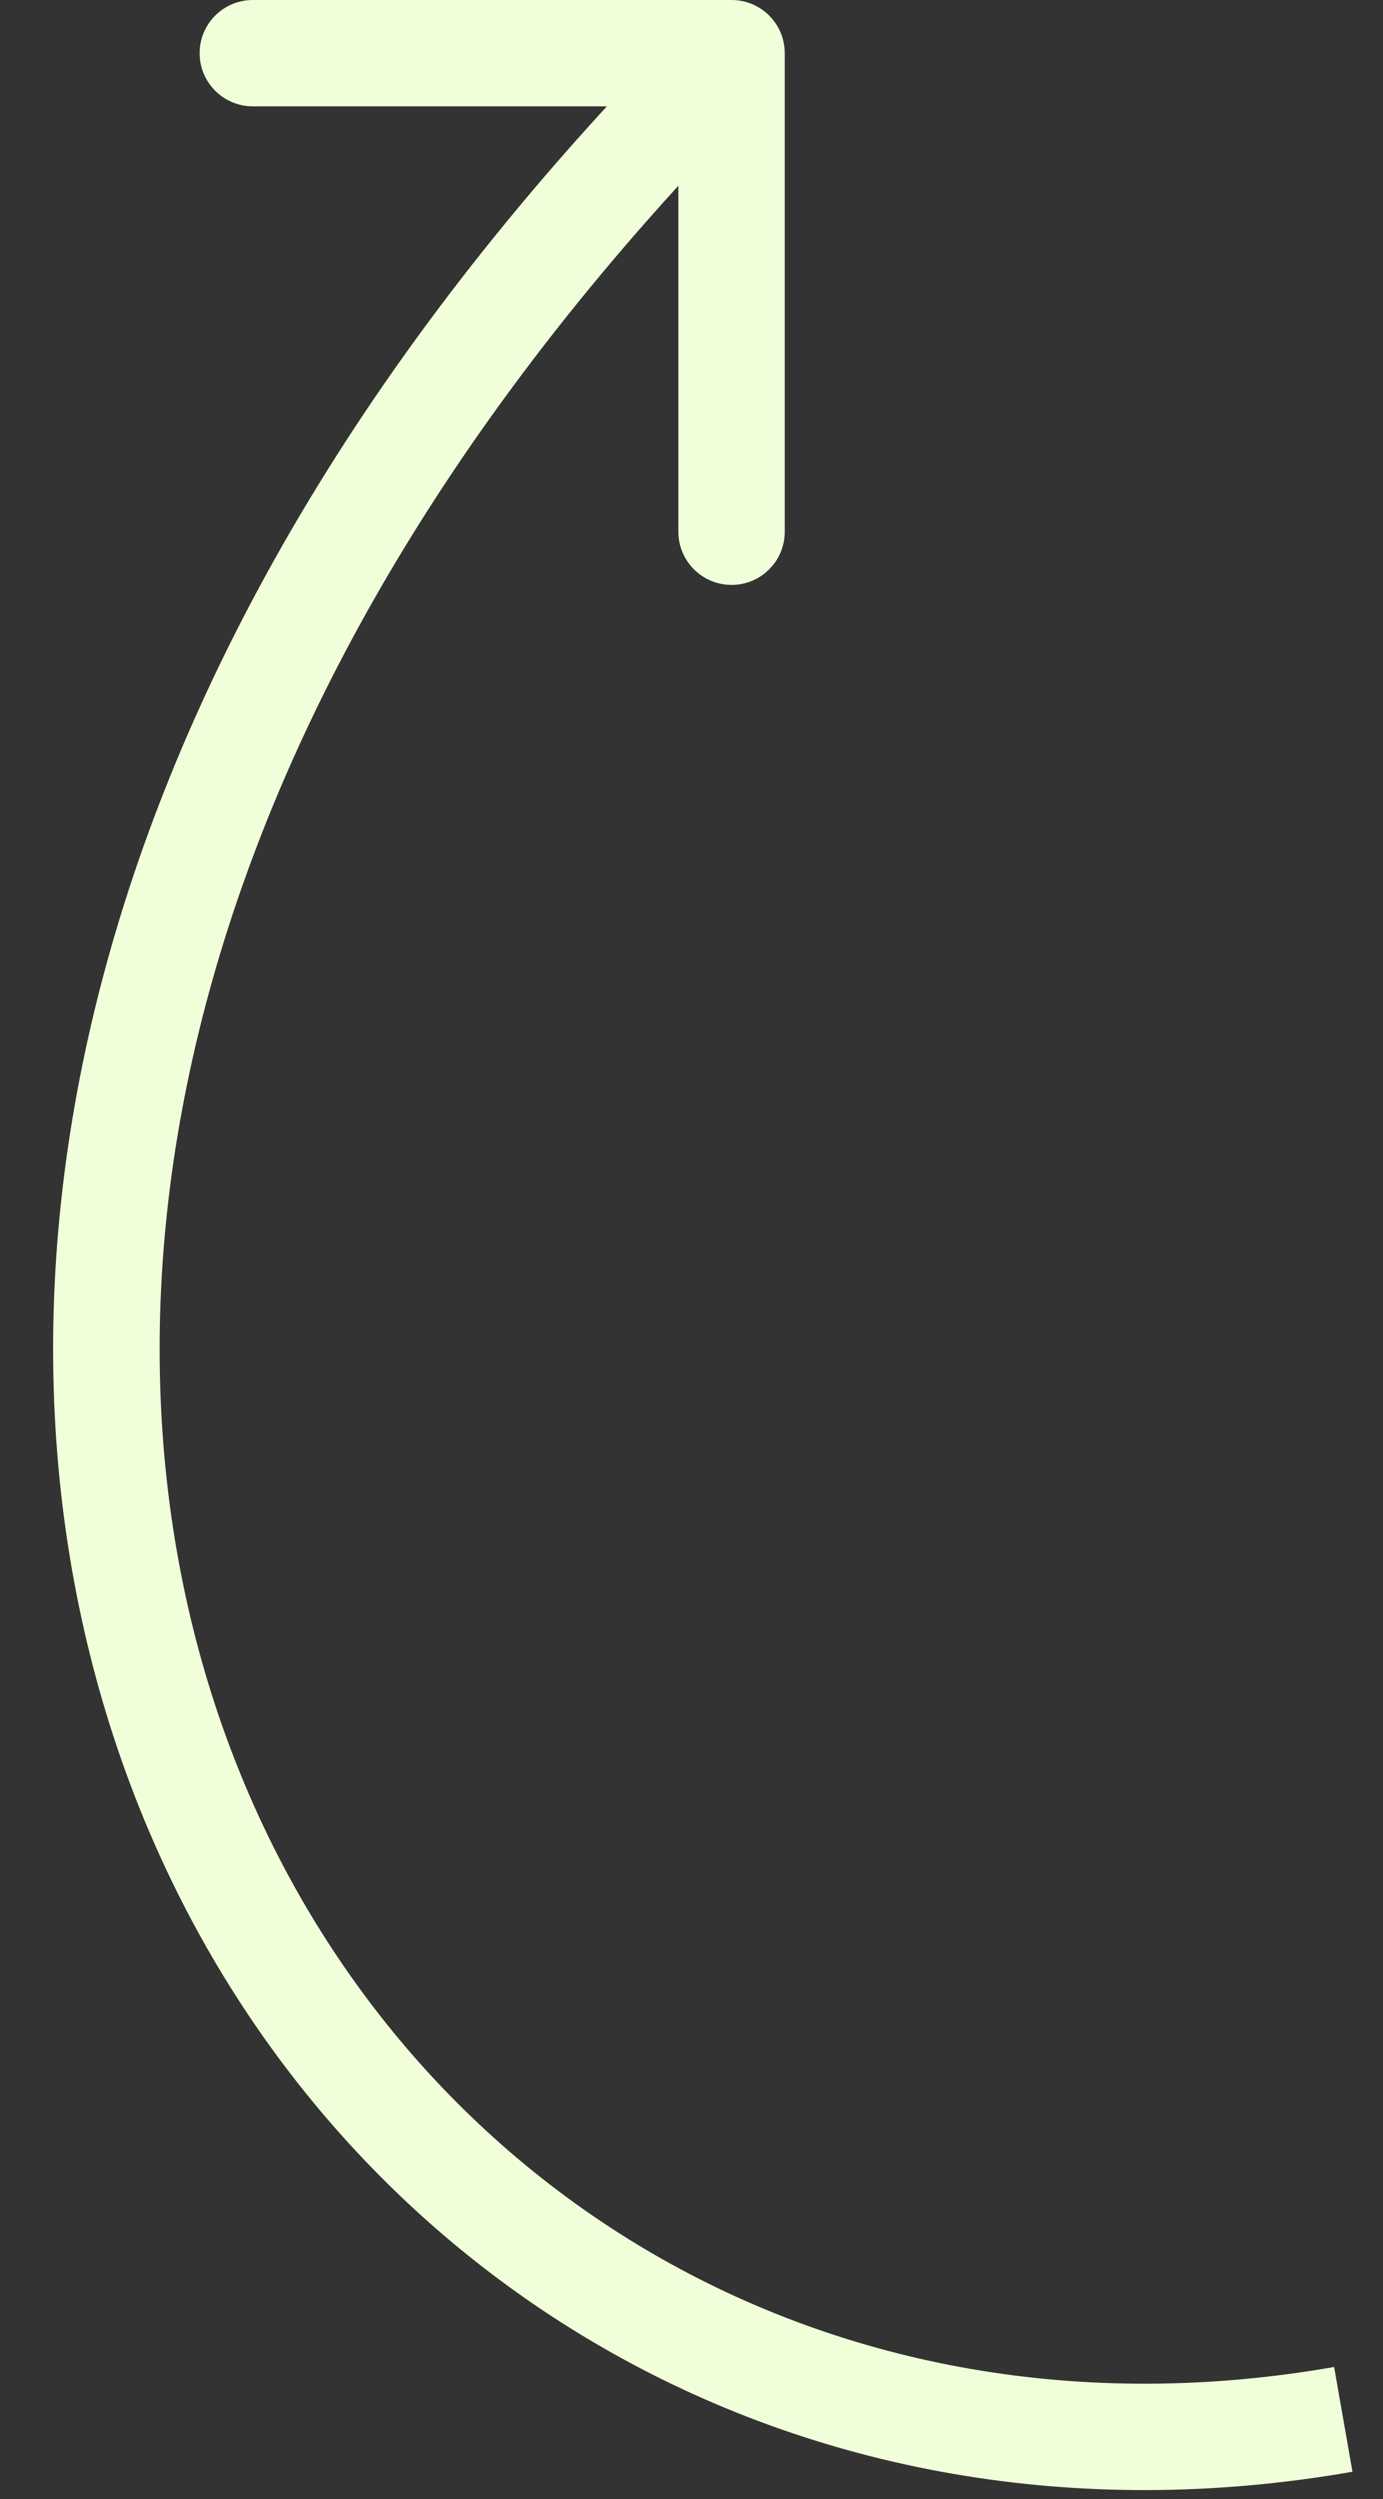 <svg width="26" height="47" viewBox="0 0 26 47" fill="none" xmlns="http://www.w3.org/2000/svg">
<rect x="0" y="0" width="26" height="47" fill="#333333" stroke="none"/>
<path d="M13.753 7.12672e-06C14.306 5.75396e-06 14.753 0.448 14.753 1L14.753 10C14.753 10.552 14.306 11 13.753 11C13.201 11 12.753 10.552 12.753 10L12.753 2L4.753 2C4.201 2 3.753 1.552 3.753 1C3.753 0.448 4.201 3.08698e-05 4.753 2.9497e-05L13.753 7.12672e-06ZM25.426 46.485C14.942 48.32 5.857 42.667 2.442 33.538C-0.978 24.396 1.342 11.997 13.046 0.293L14.46 1.707C3.165 13.003 1.235 24.604 4.315 32.837C7.4 41.083 15.565 46.18 25.081 44.515L25.426 46.485Z" fill="#F0FFD9"/>
</svg>
